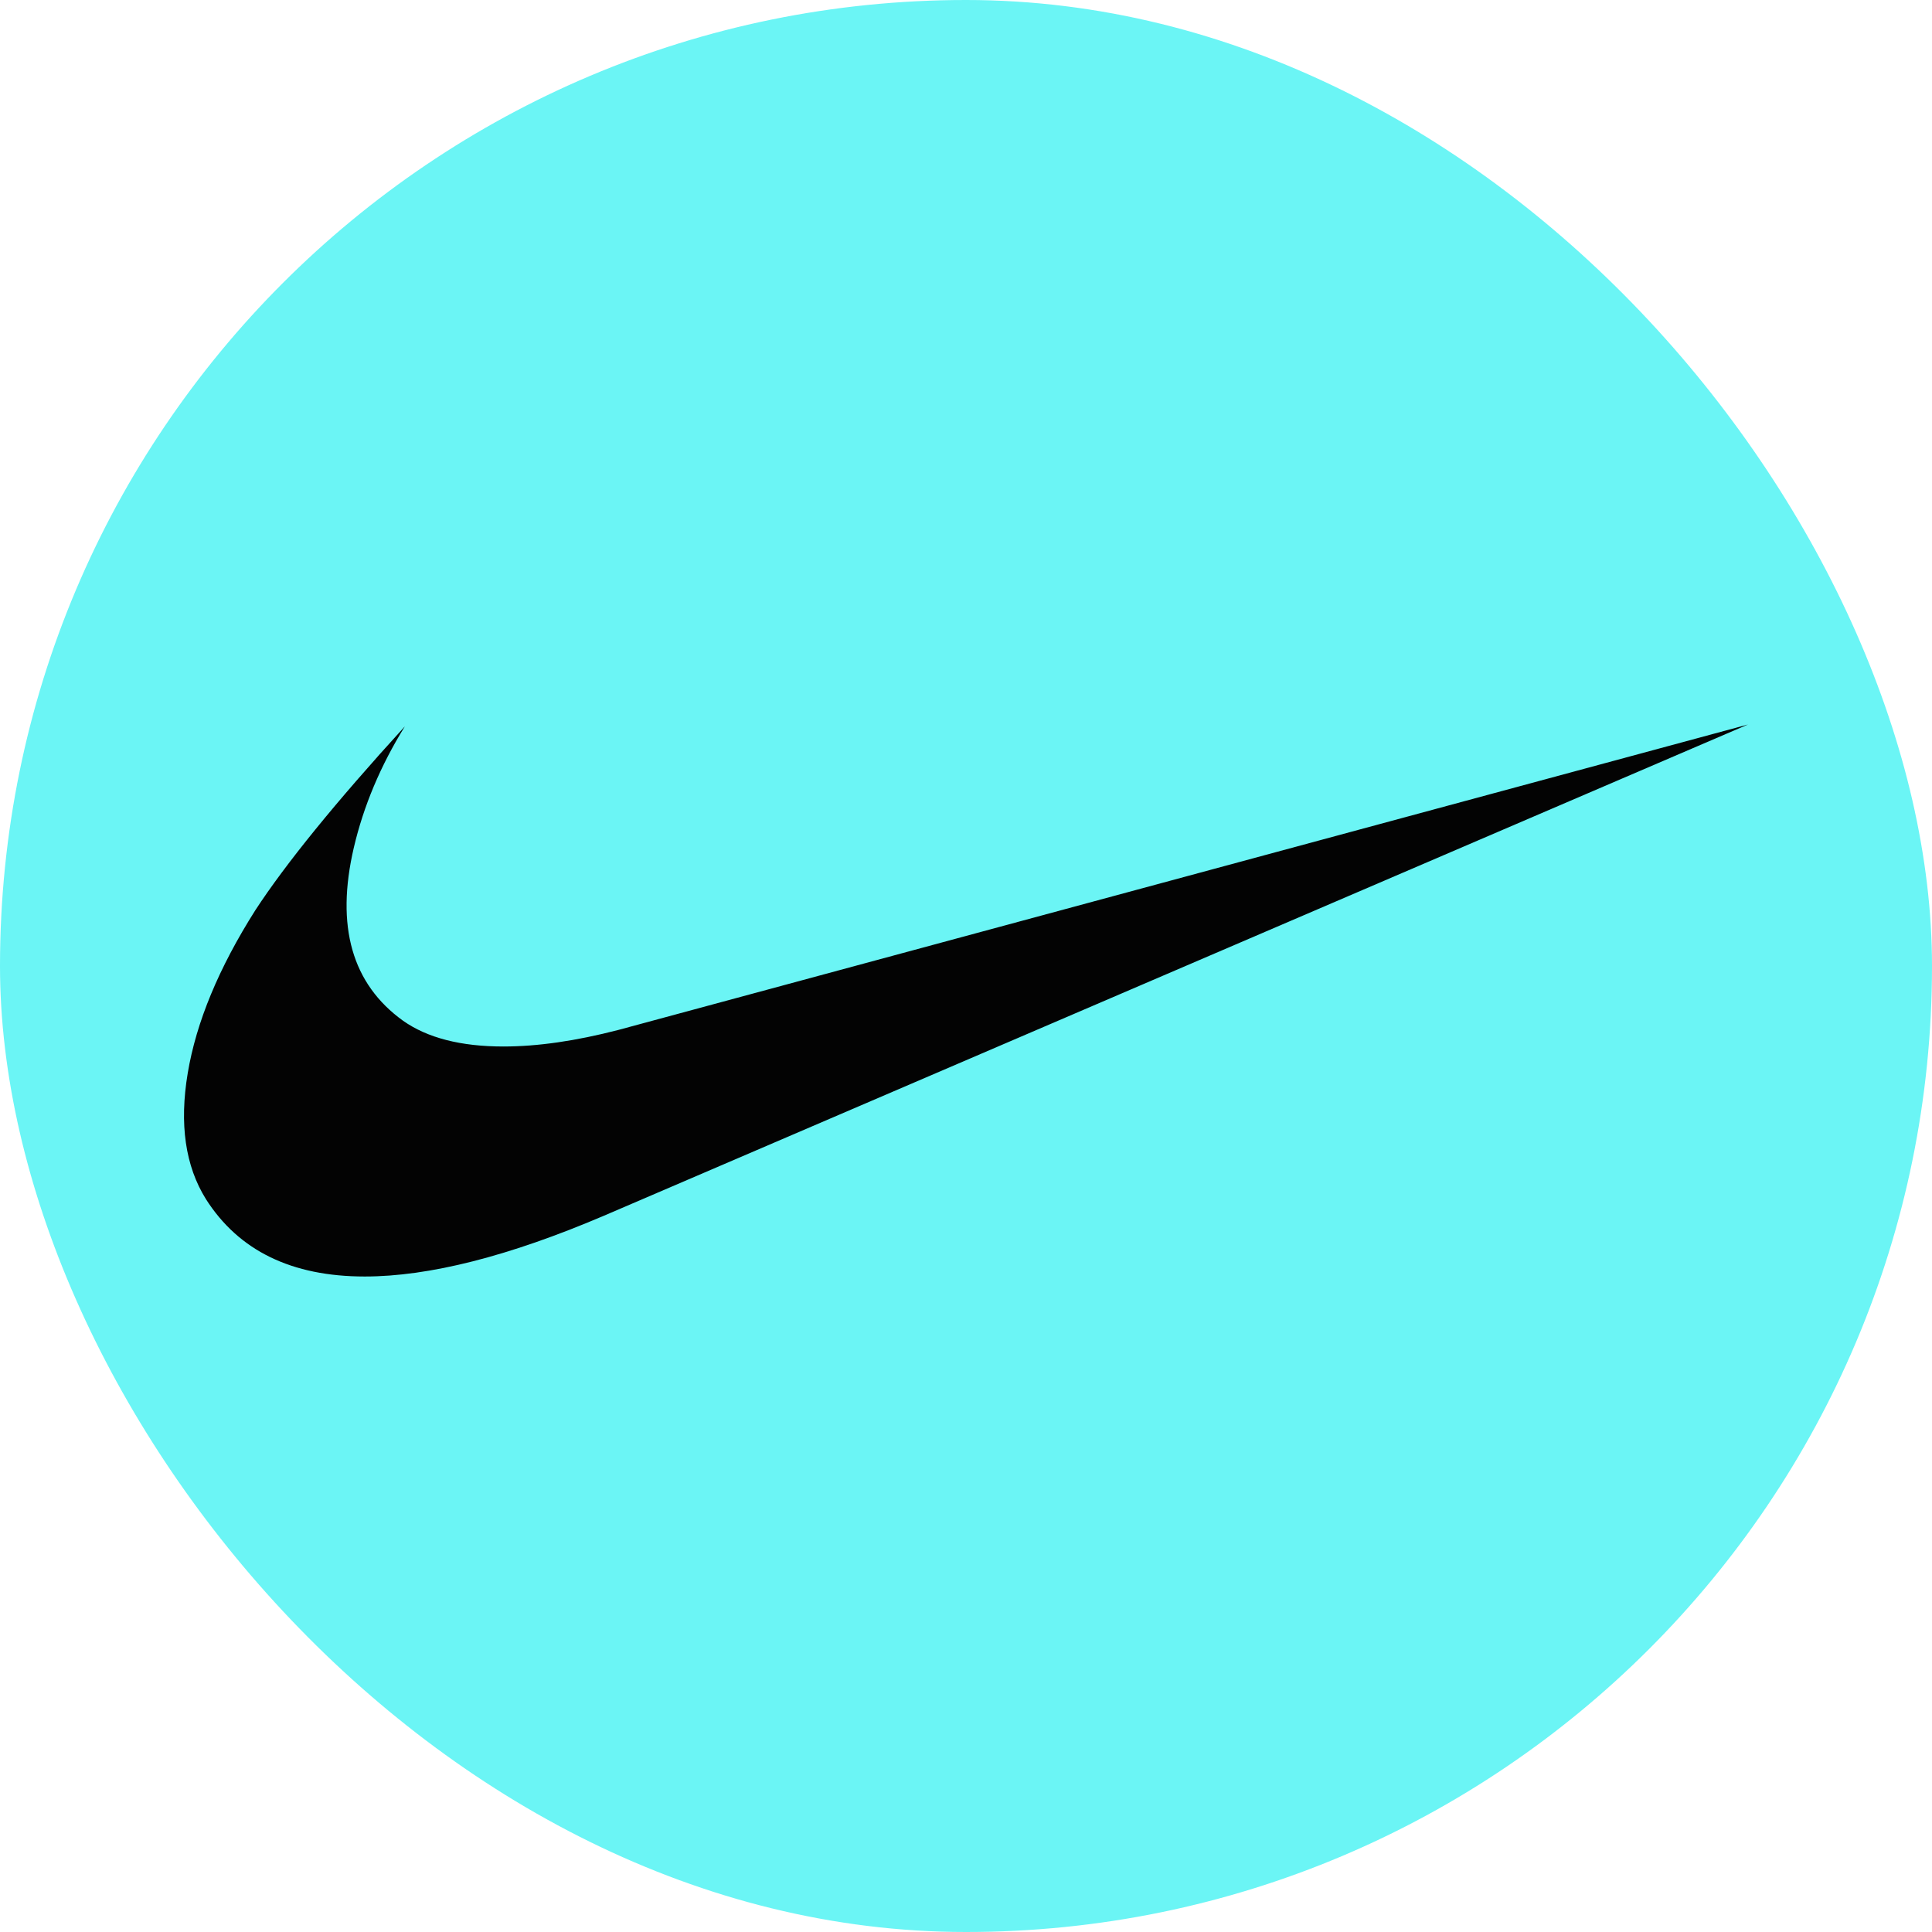 <svg width="42" height="42" viewBox="0 0 42 42" fill="none" xmlns="http://www.w3.org/2000/svg">
<rect width="42" height="42" rx="21" fill="#6BF5F5"/>
<path d="M38 15.75L13.126 26.43C11.063 27.31 9.331 27.75 7.929 27.75C6.342 27.75 5.192 27.19 4.478 26.07C4.028 25.35 3.896 24.437 4.081 23.33C4.266 22.223 4.755 21.043 5.549 19.79C6.21 18.777 7.294 17.443 8.802 15.79C8.273 16.643 7.903 17.523 7.691 18.43C7.294 20.137 7.651 21.39 8.762 22.19C9.291 22.563 10.018 22.75 10.944 22.75C11.685 22.75 12.518 22.63 13.443 22.39L38 15.75Z" fill="#030303"/>
</svg>
